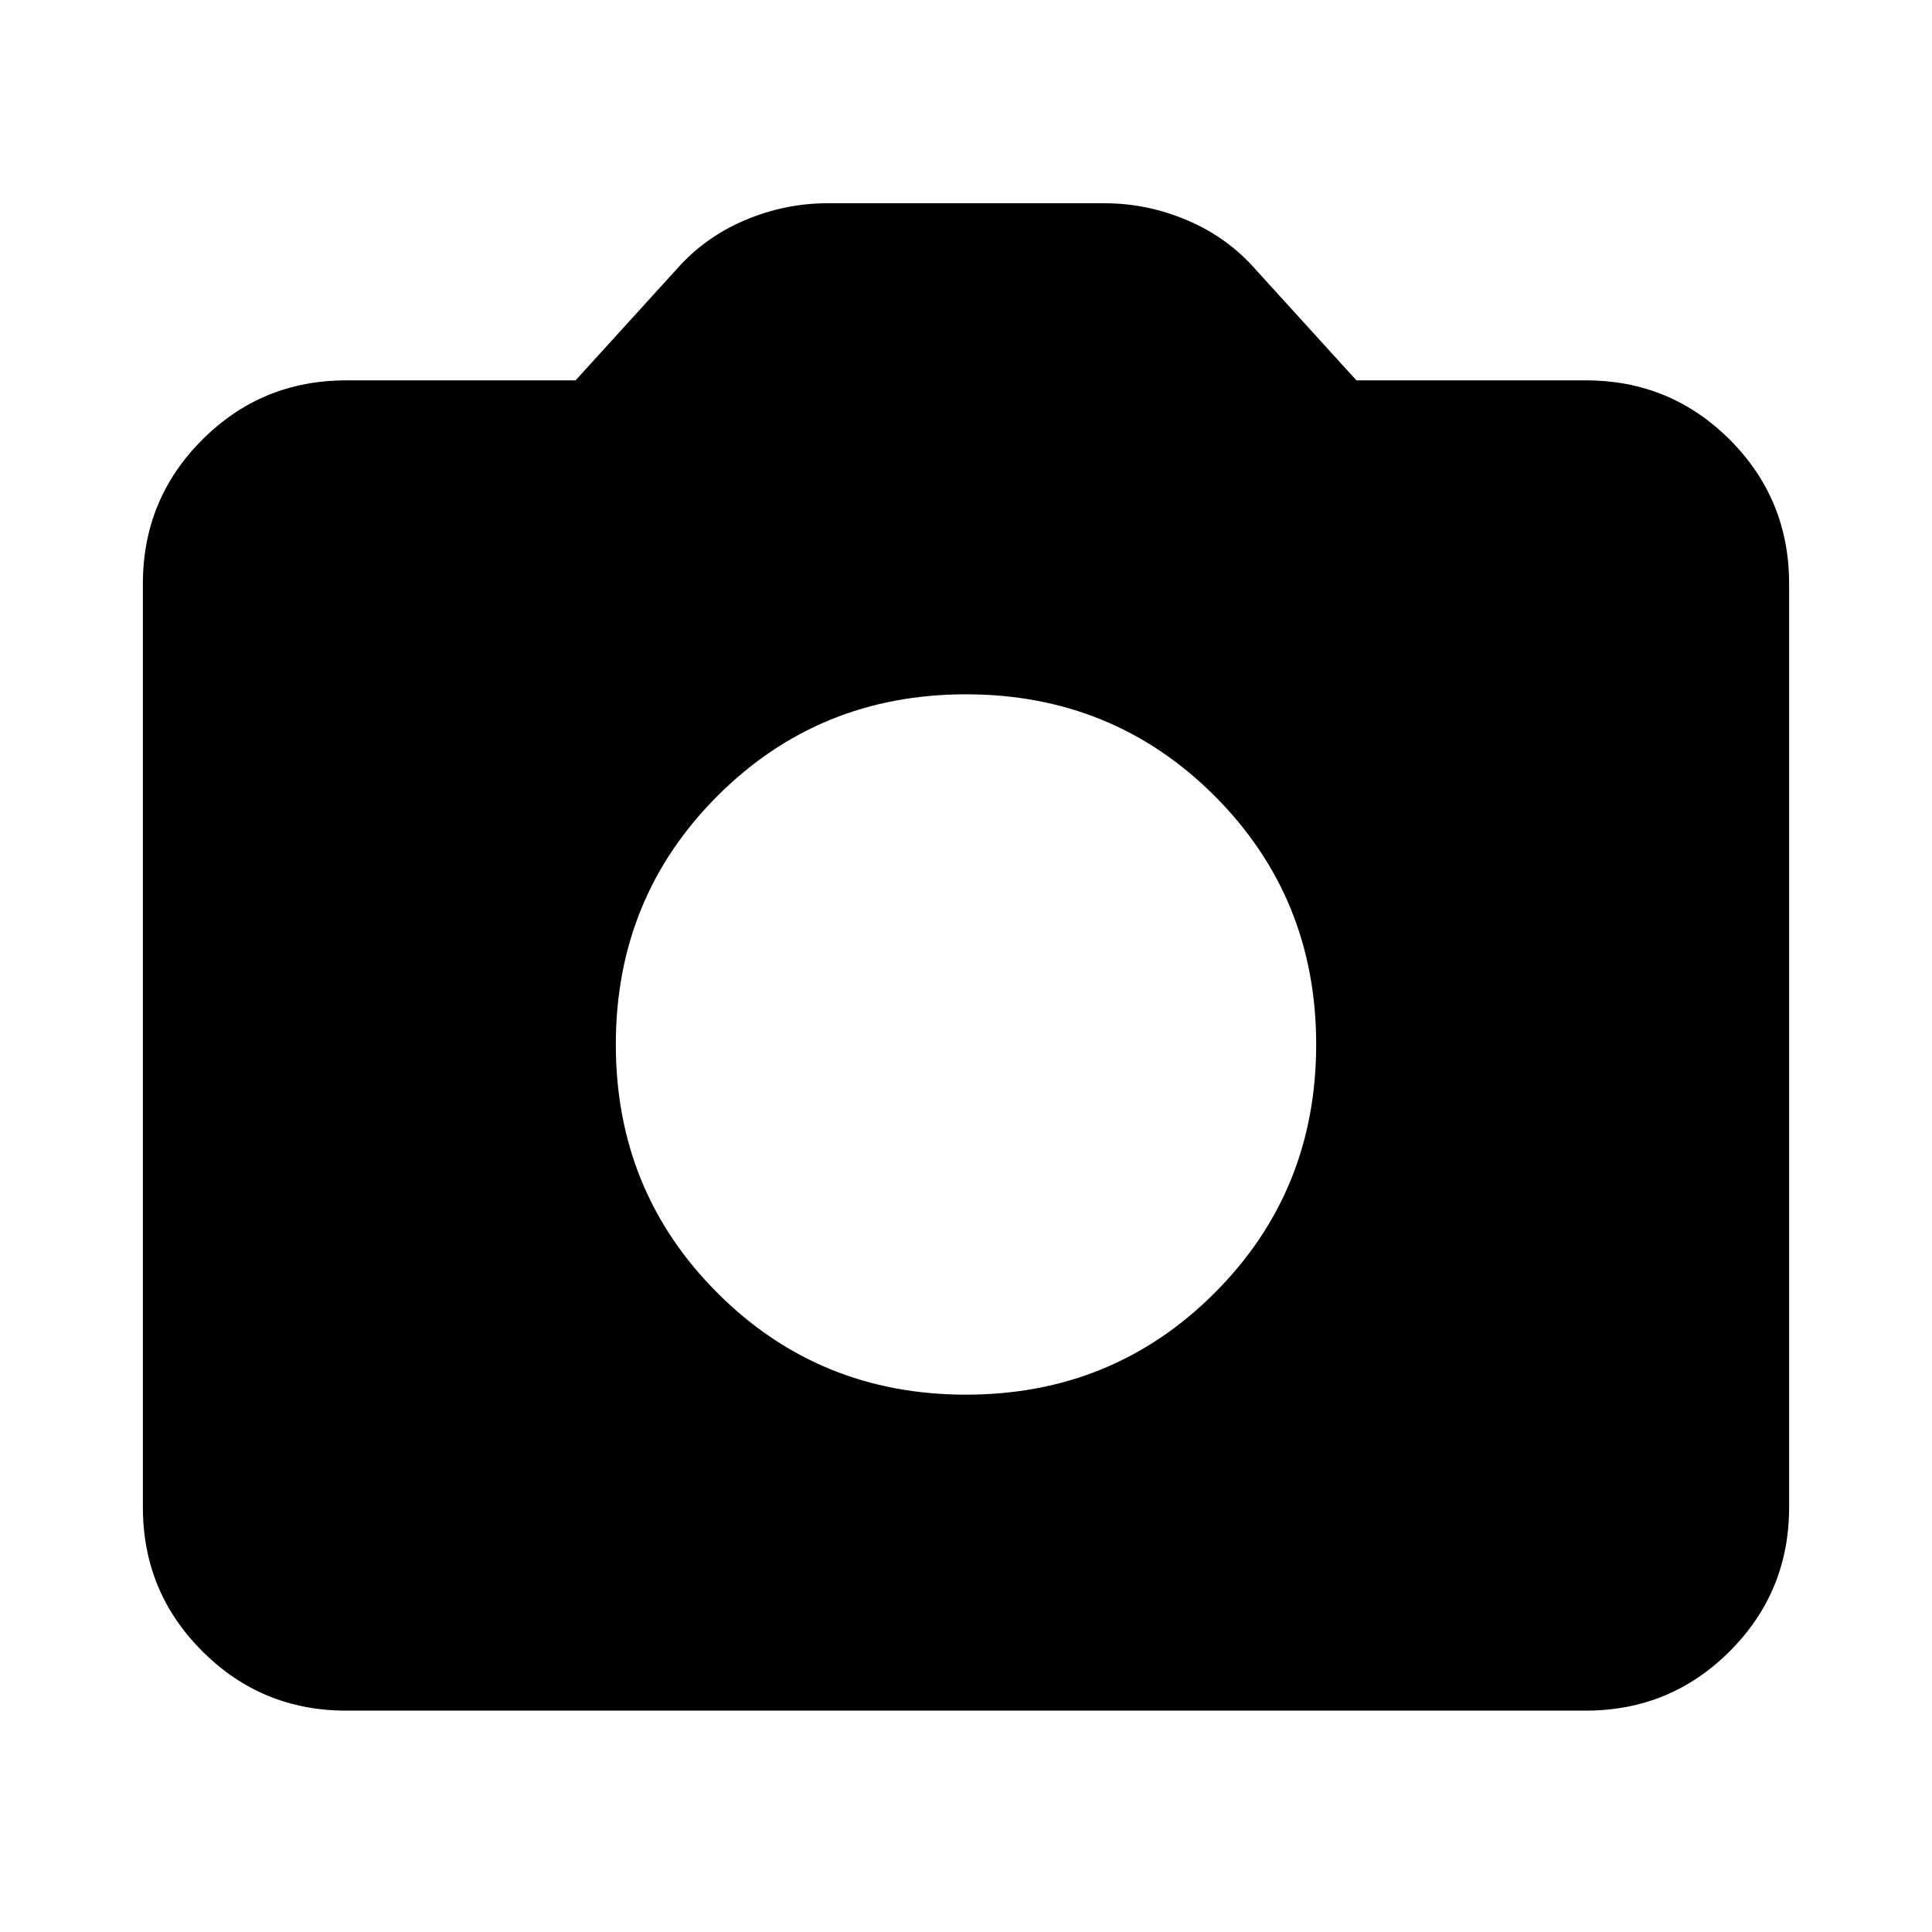 <svg xmlns="http://www.w3.org/2000/svg" height="24" width="24"><path d="M12 17.325q1.825 0 3.088-1.263 1.262-1.262 1.262-3.087 0-1.825-1.262-3.088Q13.825 8.625 12 8.625q-1.825 0-3.087 1.262Q7.65 11.15 7.65 12.975q0 1.825 1.263 3.087 1.262 1.263 3.087 1.263ZM4.3 21.25q-1.05 0-1.787-.738-.738-.737-.738-1.787V7.25q0-1.05.738-1.788.737-.737 1.787-.737h2.85L8.4 3.35q.35-.4.85-.613.5-.212 1.025-.212h3.45q.525 0 1.025.212.5.213.85.613l1.25 1.375h2.85q1.05 0 1.788.737.737.738.737 1.788v11.475q0 1.05-.737 1.787-.738.738-1.788.738Z"/></svg>